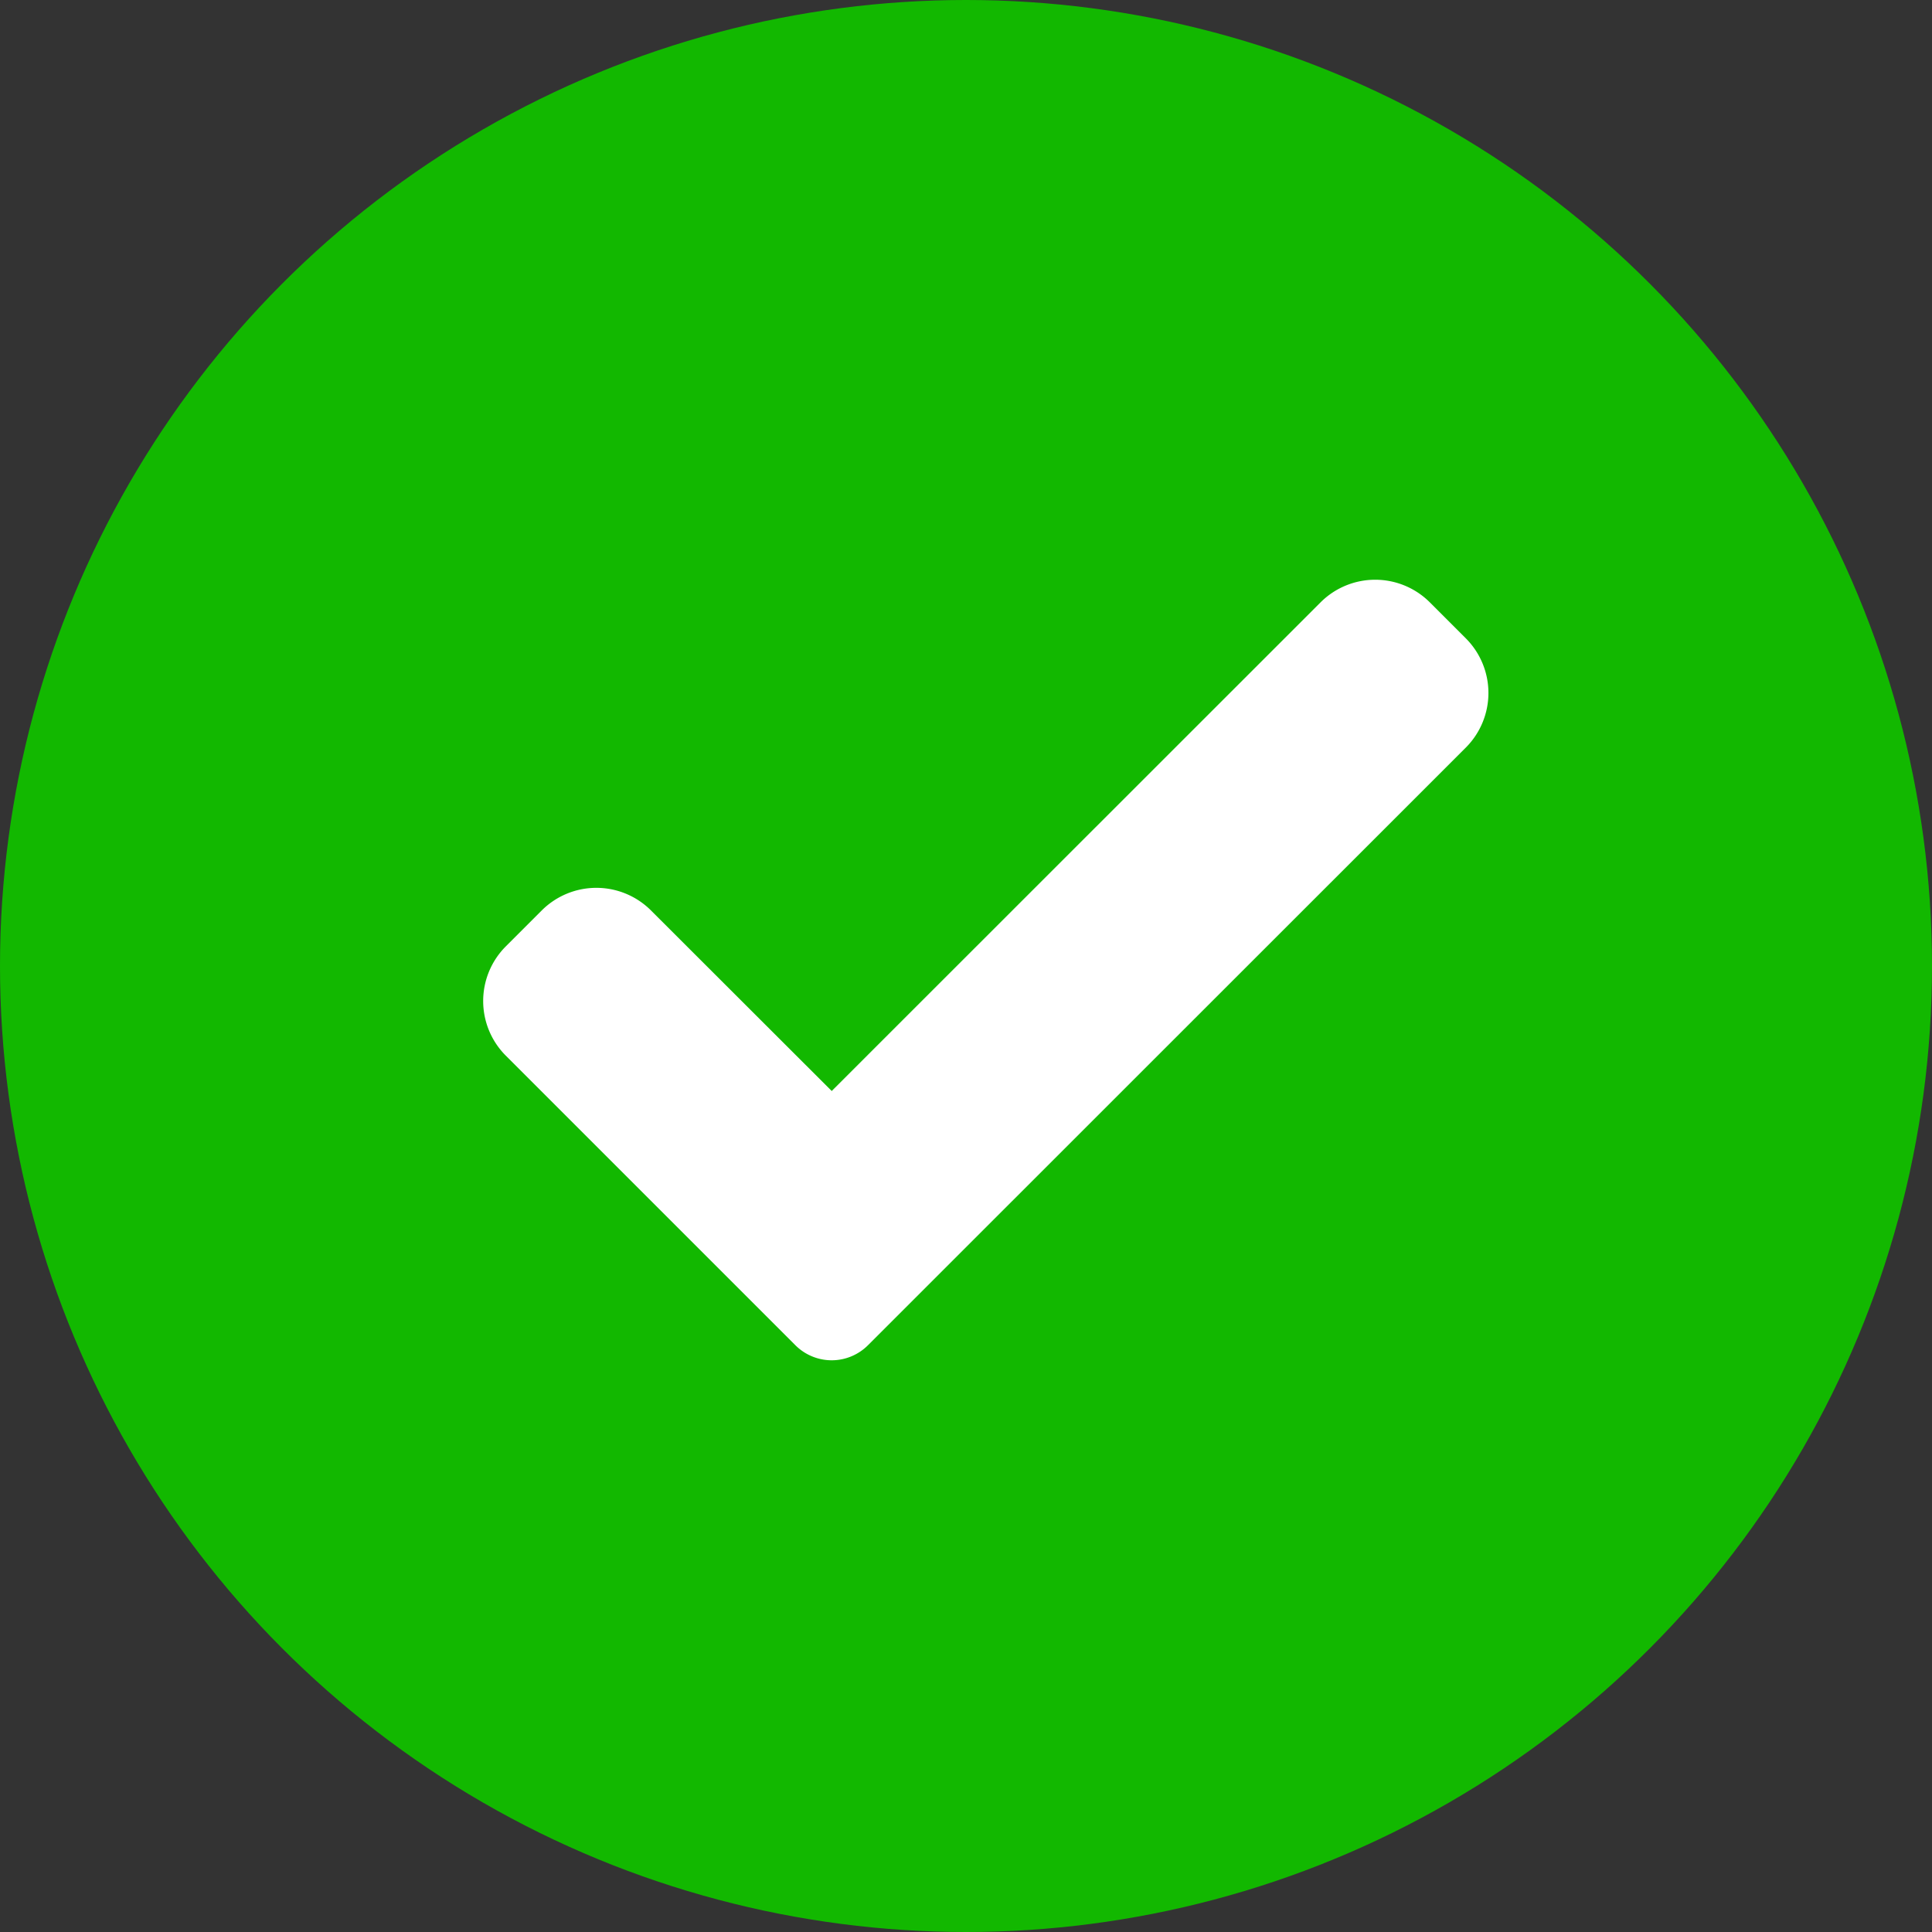 <svg xmlns="http://www.w3.org/2000/svg" width="20" height="20" viewBox="0 0 20 20">
  <rect x="0" y="0" width="20" height="20" fill="#333333" stroke="none"/>
  <g id="sent-email-sign" transform="translate(-1011 -597)">
    <circle id="Ellipse_27" data-name="Ellipse 27" cx="10" cy="10" r="10" transform="translate(1011 597)" fill="#12b800"/>
    <path id="correct" d="M3.985,8.332a.531.531,0,0,1-.751,0l-3-3a.8.8,0,0,1,0-1.127l.376-.376a.8.8,0,0,1,1.127,0L3.61,5.7,8.672.64A.8.8,0,0,1,9.8.64l.376.376a.8.8,0,0,1,0,1.127Zm0,0" transform="translate(1016 602.594)" fill="#fff"/>
  </g>
</svg>
